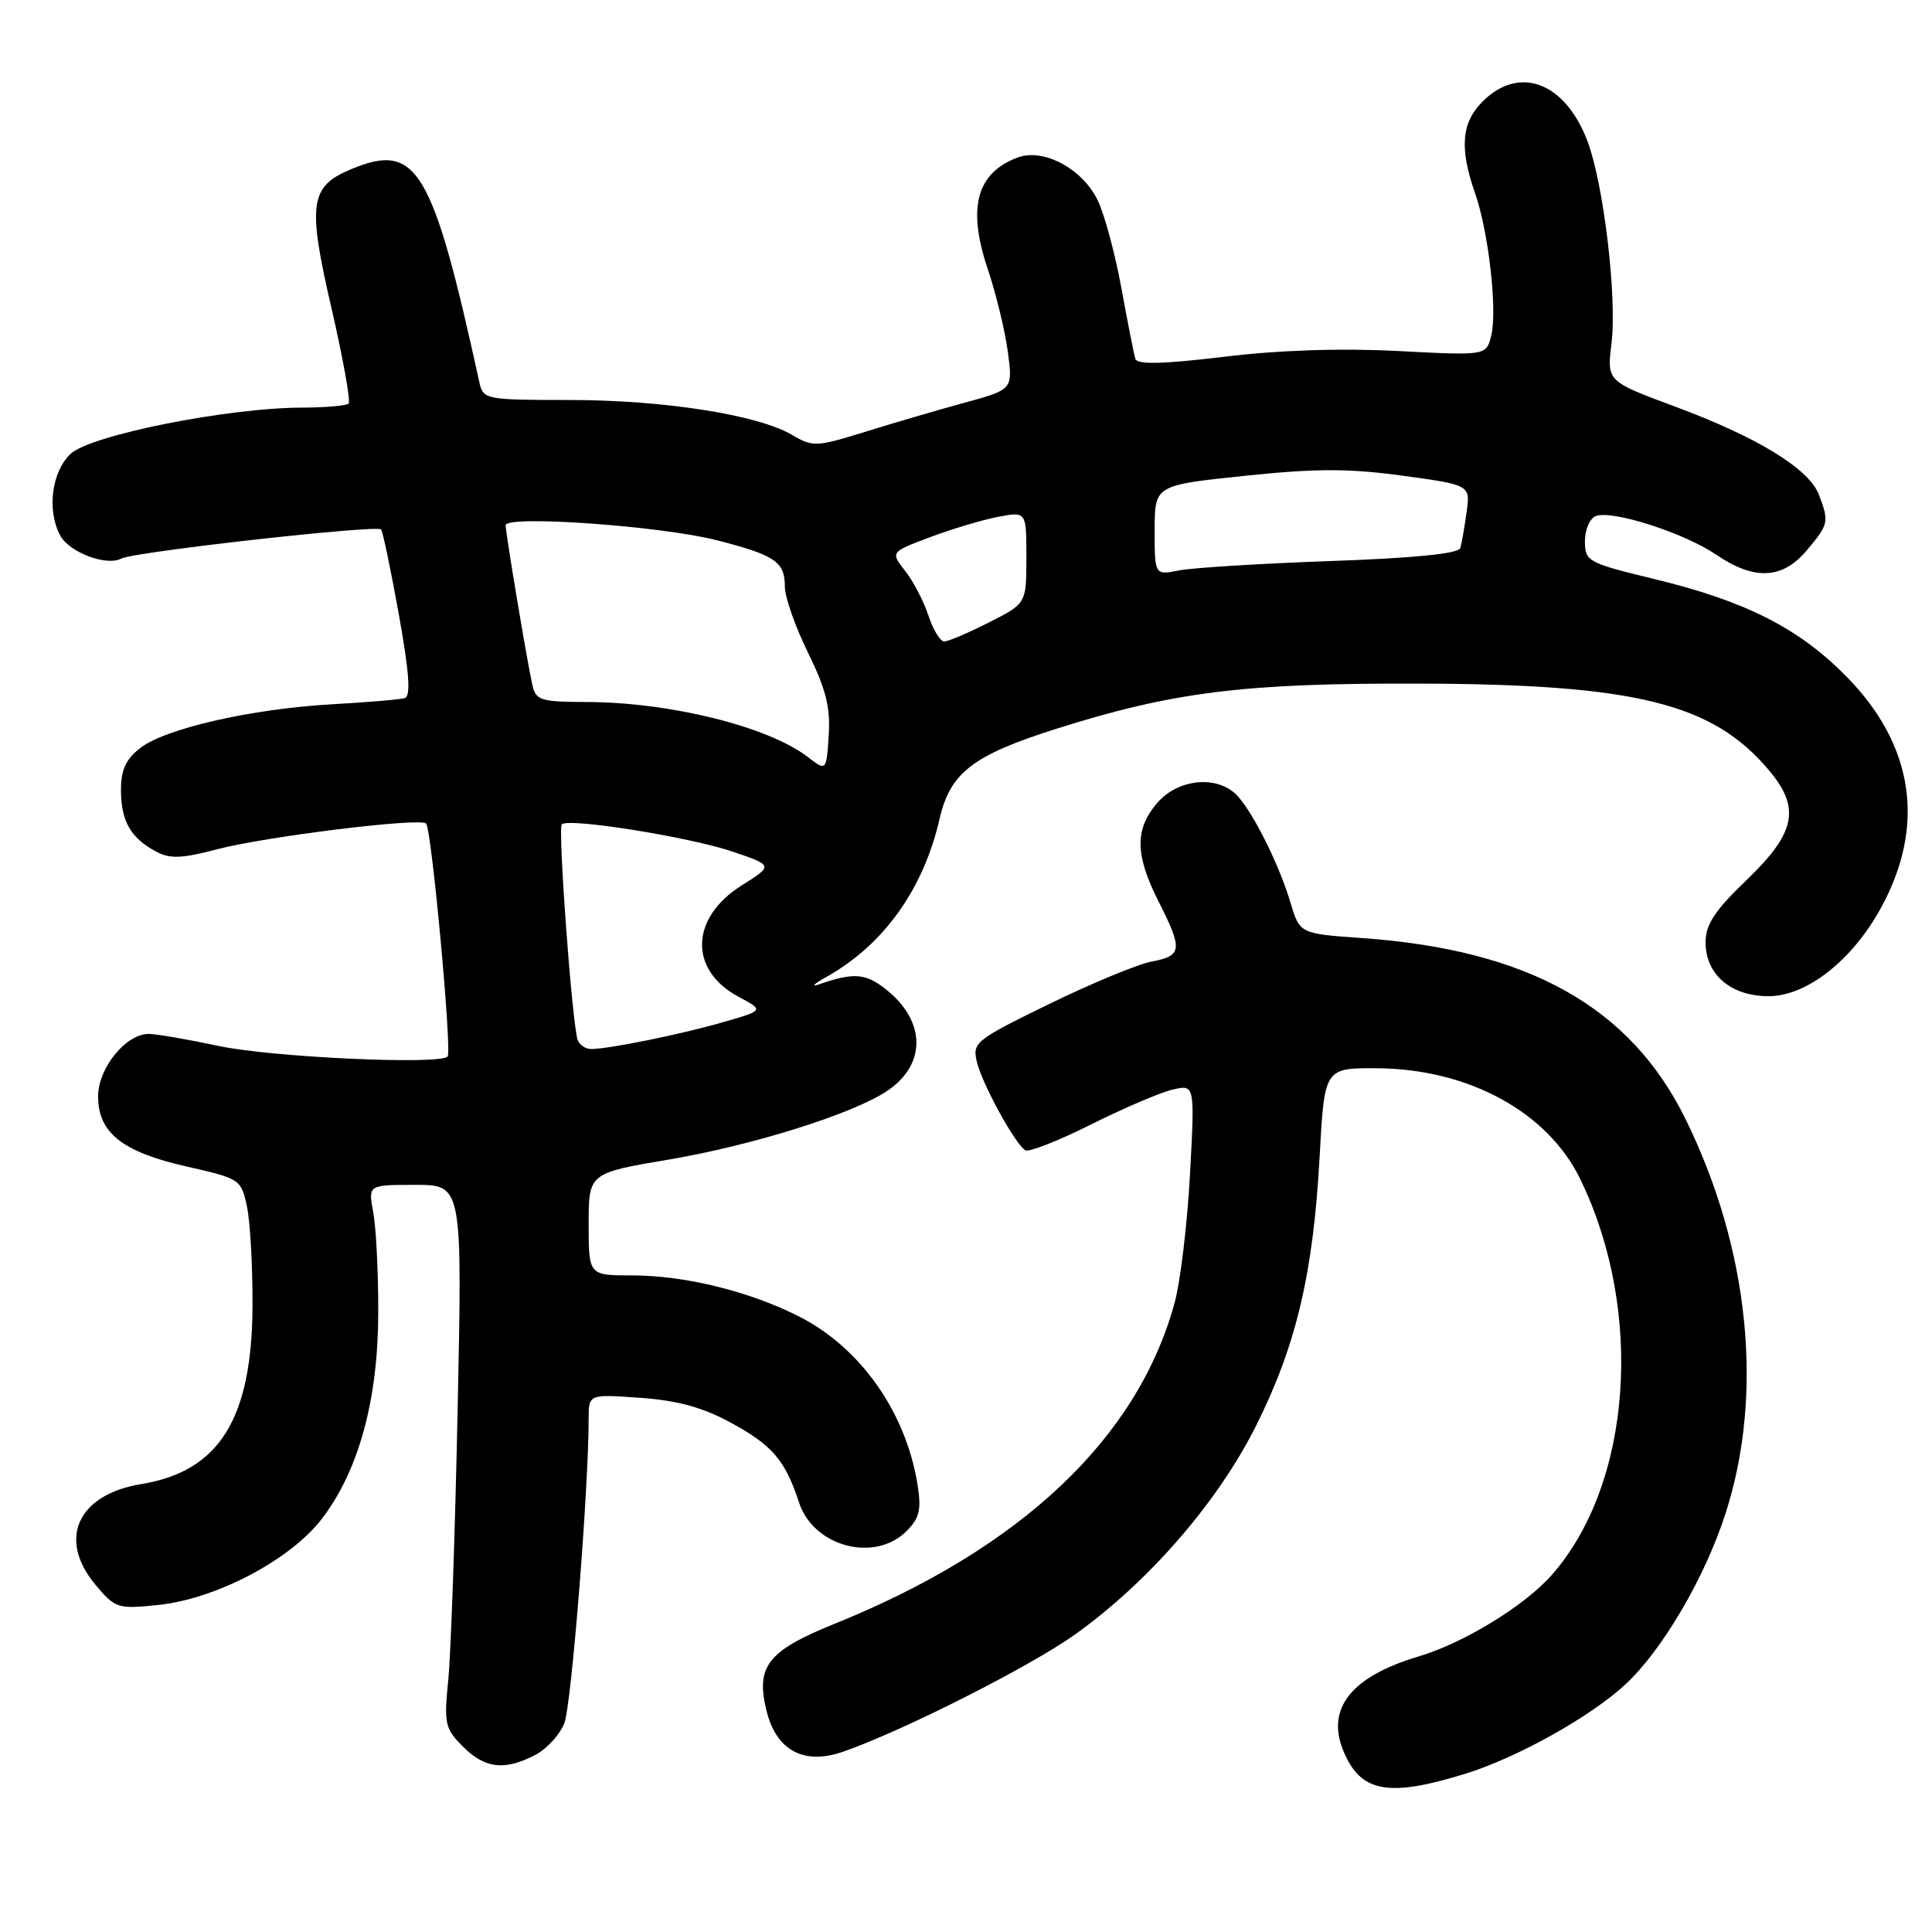 <?xml version="1.0" encoding="UTF-8" standalone="no"?>
<!DOCTYPE svg PUBLIC "-//W3C//DTD SVG 1.1//EN" "http://www.w3.org/Graphics/SVG/1.1/DTD/svg11.dtd" >
<svg xmlns="http://www.w3.org/2000/svg" xmlns:xlink="http://www.w3.org/1999/xlink" version="1.1" viewBox="0 0 256 256">
 <g >
 <path fill="currentColor"
d=" M 194.14 235.04 C 201.03 232.91 210.77 227.47 215.39 223.18 C 220.27 218.64 225.90 209.05 228.63 200.58 C 233.76 184.75 231.81 165.49 223.34 148.28 C 216.03 133.41 202.54 125.86 180.50 124.30 C 172.23 123.72 172.23 123.72 171.00 119.61 C 169.37 114.15 165.55 106.70 163.52 105.02 C 160.74 102.71 155.95 103.36 153.34 106.39 C 150.35 109.87 150.39 113.28 153.50 119.42 C 156.75 125.83 156.66 126.65 152.61 127.41 C 150.75 127.76 144.63 130.30 139.01 133.04 C 129.15 137.86 128.82 138.14 129.46 140.77 C 130.19 143.73 134.50 151.58 135.86 152.42 C 136.33 152.70 140.26 151.16 144.60 148.98 C 148.95 146.81 153.81 144.73 155.41 144.37 C 158.32 143.70 158.32 143.70 157.68 155.60 C 157.33 162.15 156.41 169.81 155.64 172.63 C 150.75 190.57 135.30 205.17 110.66 215.13 C 101.69 218.75 100.10 220.79 101.58 226.74 C 102.88 231.96 106.54 233.91 111.69 232.12 C 119.60 229.37 136.46 220.85 142.47 216.56 C 152.20 209.61 161.36 199.05 166.43 188.93 C 171.76 178.28 174.02 168.72 174.86 153.20 C 175.50 141.50 175.50 141.50 182.53 141.55 C 194.63 141.65 205.09 147.36 209.40 156.25 C 217.89 173.74 216.24 196.63 205.62 208.69 C 202.03 212.77 193.96 217.71 188.00 219.48 C 179.06 222.13 175.67 226.39 178.01 232.02 C 180.28 237.51 183.94 238.19 194.14 235.04 Z  M 70.91 232.55 C 72.45 231.75 74.20 229.84 74.79 228.30 C 75.72 225.87 78.00 197.26 78.00 187.99 C 78.00 184.73 78.00 184.73 84.85 185.22 C 89.79 185.57 93.13 186.49 96.83 188.51 C 102.36 191.51 104.03 193.48 105.88 199.10 C 107.79 204.94 115.90 207.10 120.11 202.89 C 121.85 201.15 122.11 200.06 121.57 196.68 C 120.03 187.10 114.00 178.55 105.86 174.43 C 99.29 171.10 90.75 169.00 83.79 169.00 C 78.00 169.00 78.00 169.00 78.00 162.22 C 78.00 155.44 78.00 155.44 88.67 153.64 C 99.67 151.77 112.82 147.66 117.45 144.62 C 122.79 141.12 122.75 135.31 117.35 131.06 C 114.67 128.95 113.10 128.84 108.50 130.44 C 107.40 130.82 107.85 130.37 109.50 129.45 C 117.09 125.20 122.36 117.83 124.50 108.50 C 125.90 102.38 128.91 100.06 140.06 96.54 C 155.45 91.68 164.81 90.51 188.00 90.58 C 216.71 90.66 226.93 93.18 234.39 102.06 C 238.61 107.06 237.95 110.34 231.50 116.54 C 227.19 120.68 226.00 122.49 226.00 124.87 C 226.00 129.13 229.35 132.00 234.34 132.00 C 239.42 132.00 245.47 127.23 249.28 120.22 C 255.18 109.39 253.59 98.76 244.73 89.71 C 238.40 83.25 231.36 79.67 219.19 76.72 C 210.37 74.58 210.02 74.39 210.01 71.72 C 210.01 70.19 210.65 68.69 211.45 68.38 C 213.61 67.55 223.14 70.60 227.37 73.48 C 232.47 76.94 236.17 76.77 239.41 72.92 C 242.32 69.47 242.39 69.15 241.02 65.56 C 239.71 62.11 232.85 57.91 221.91 53.86 C 212.92 50.52 212.92 50.52 213.53 45.51 C 214.28 39.37 212.49 24.35 210.34 18.68 C 207.37 10.88 201.31 8.60 196.45 13.45 C 193.65 16.26 193.37 19.60 195.44 25.56 C 197.26 30.77 198.43 41.13 197.59 44.50 C 196.93 47.12 196.93 47.12 185.22 46.51 C 177.70 46.12 169.44 46.39 162.15 47.28 C 154.18 48.24 150.70 48.33 150.45 47.57 C 150.26 46.98 149.43 42.80 148.61 38.28 C 147.79 33.76 146.38 28.50 145.48 26.61 C 143.47 22.36 138.26 19.57 134.79 20.89 C 129.38 22.94 128.16 27.56 130.87 35.61 C 131.97 38.88 133.17 43.82 133.54 46.59 C 134.21 51.61 134.21 51.61 127.85 53.35 C 124.36 54.30 118.42 56.04 114.67 57.21 C 108.14 59.23 107.70 59.25 104.94 57.62 C 100.43 54.96 87.93 53.00 75.43 53.00 C 64.43 53.00 64.02 52.92 63.54 50.75 C 57.28 22.17 55.24 18.78 46.50 22.43 C 41.04 24.72 40.72 26.99 43.93 40.86 C 45.46 47.51 46.48 53.18 46.19 53.47 C 45.90 53.76 43.15 54.00 40.08 54.01 C 30.21 54.02 12.00 57.65 9.35 60.14 C 6.84 62.50 6.19 67.62 7.98 70.96 C 9.17 73.19 14.12 75.06 16.08 74.01 C 17.72 73.13 49.86 69.53 50.49 70.15 C 50.72 70.38 51.77 75.43 52.84 81.36 C 54.23 89.11 54.45 92.25 53.64 92.50 C 53.01 92.69 48.67 93.06 44.00 93.32 C 33.28 93.93 21.85 96.54 18.55 99.14 C 16.63 100.65 16.01 102.05 16.03 104.82 C 16.07 108.88 17.34 111.06 20.74 112.87 C 22.53 113.82 24.17 113.75 28.74 112.54 C 35.17 110.85 55.65 108.32 56.46 109.12 C 57.19 109.86 59.92 139.39 59.31 140.00 C 58.19 141.12 35.99 140.09 29.00 138.60 C 24.88 137.72 20.69 137.00 19.70 137.00 C 16.67 137.00 13.00 141.53 13.00 145.28 C 13.00 150.11 16.22 152.65 24.77 154.58 C 31.80 156.17 31.96 156.28 32.72 159.85 C 33.15 161.86 33.48 167.78 33.46 173.00 C 33.39 188.02 29.07 194.95 18.72 196.65 C 10.25 198.03 7.58 203.97 12.69 210.04 C 15.27 213.11 15.61 213.22 20.94 212.67 C 28.66 211.87 38.52 206.67 42.68 201.21 C 47.56 194.80 50.11 185.43 50.12 173.86 C 50.13 168.55 49.83 162.59 49.45 160.61 C 48.78 157.00 48.78 157.00 55.02 157.00 C 61.26 157.00 61.26 157.00 60.64 186.75 C 60.30 203.11 59.74 219.28 59.39 222.68 C 58.82 228.40 58.96 229.05 61.34 231.43 C 64.25 234.35 66.85 234.65 70.91 232.55 Z  M 76.53 137.75 C 75.79 135.42 73.90 109.77 74.44 109.23 C 75.33 108.34 91.39 110.91 97.12 112.86 C 102.47 114.68 102.47 114.68 98.25 117.34 C 91.44 121.64 91.26 128.55 97.87 132.08 C 101.24 133.88 101.24 133.88 95.87 135.43 C 90.21 137.06 80.69 139.00 78.33 139.00 C 77.56 139.00 76.76 138.44 76.53 137.75 Z  M 107.00 100.28 C 101.76 96.27 88.80 93.05 77.77 93.02 C 71.61 93.00 71.00 92.81 70.54 90.75 C 69.83 87.59 67.01 70.69 67.00 69.60 C 67.00 68.23 87.60 69.69 95.00 71.59 C 102.73 73.57 104.00 74.44 104.00 77.75 C 104.00 79.13 105.38 83.05 107.06 86.47 C 109.44 91.31 110.05 93.74 109.81 97.44 C 109.50 102.20 109.50 102.20 107.00 100.28 Z  M 123.02 81.56 C 122.40 79.67 121.01 77.01 119.93 75.64 C 117.98 73.15 117.98 73.15 123.32 71.15 C 126.26 70.05 130.32 68.84 132.33 68.47 C 136.00 67.78 136.00 67.78 136.00 73.87 C 136.00 79.97 136.00 79.97 131.03 82.48 C 128.30 83.87 125.64 85.00 125.11 85.00 C 124.59 85.00 123.64 83.45 123.02 81.56 Z  M 153.00 70.26 C 153.00 64.30 153.00 64.30 164.92 63.05 C 174.38 62.06 178.69 62.06 185.84 63.03 C 194.83 64.26 194.83 64.26 194.33 67.88 C 194.06 69.87 193.68 72.00 193.50 72.62 C 193.28 73.36 187.41 73.95 176.33 74.34 C 167.07 74.67 158.04 75.23 156.25 75.58 C 153.00 76.23 153.00 76.23 153.00 70.26 Z "/>
</g>
</svg>